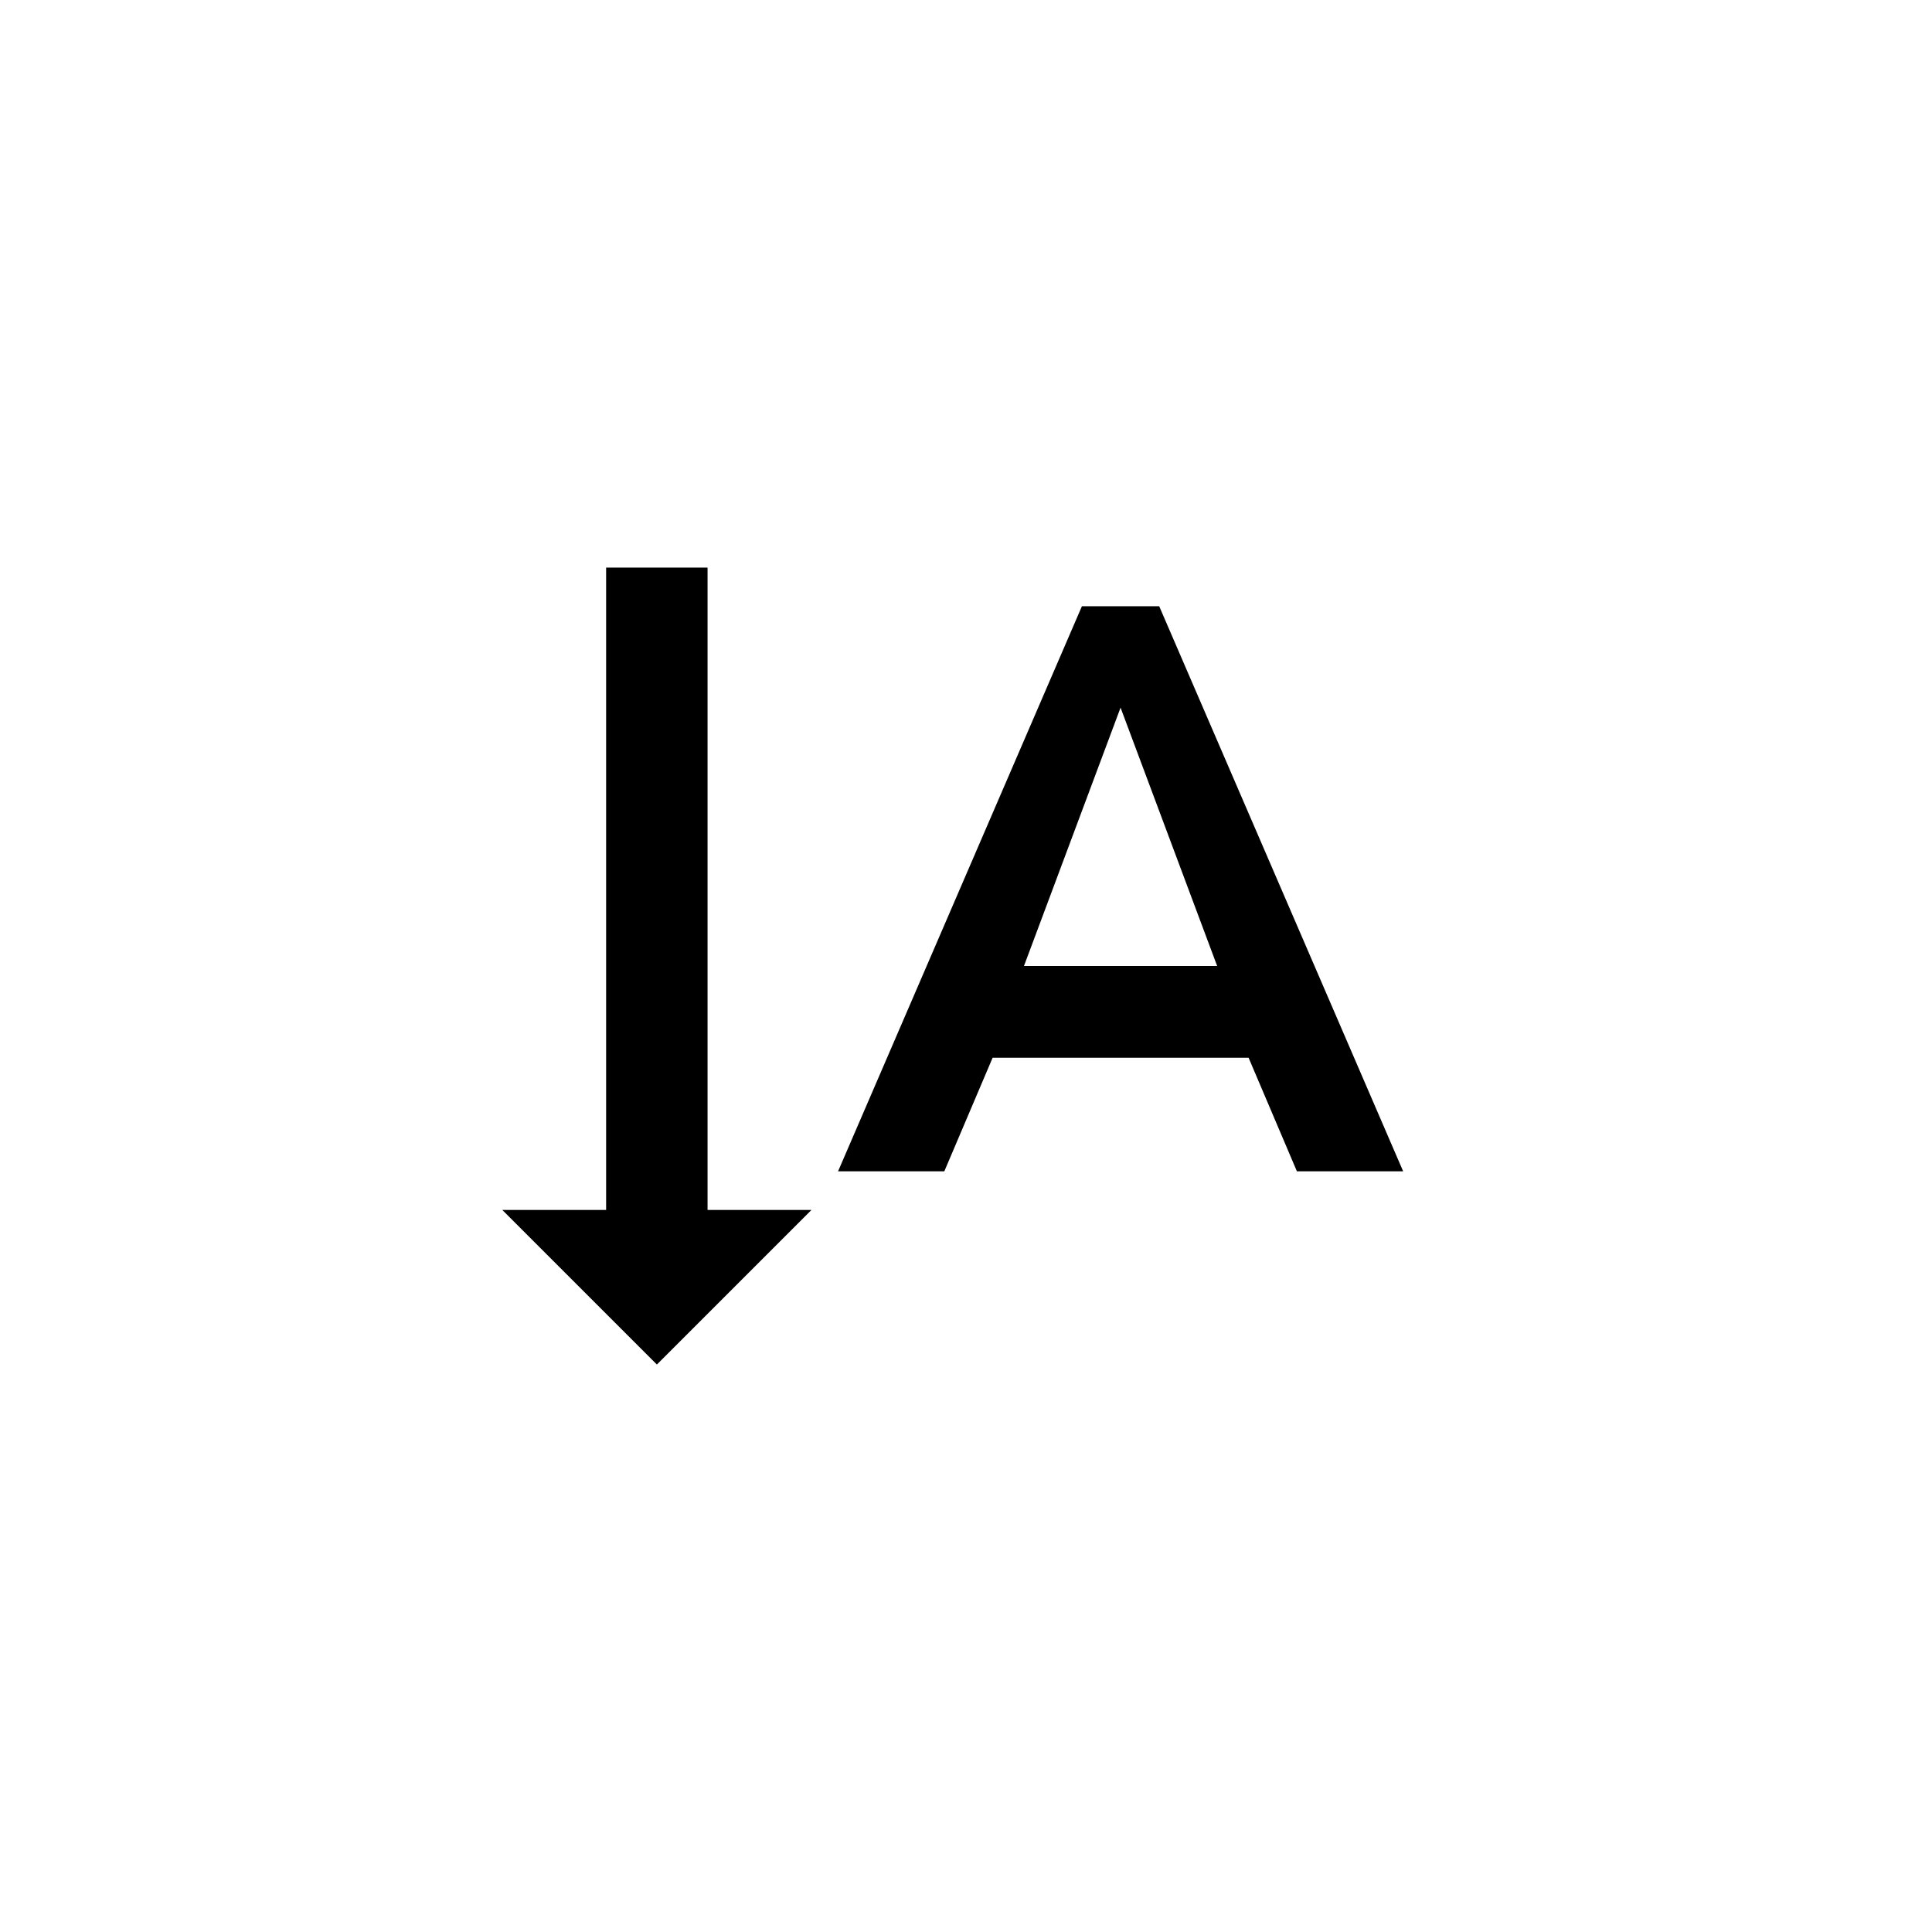<!-- Generated by IcoMoon.io -->
<svg version="1.1" xmlns="http://www.w3.org/2000/svg" width="40" height="40" viewBox="0 0 40 40">
<title>mt-text_rotate_vertical</title>
<path d="M13.6 28.251l-3.2-3.2h2.149v-13.3h2.1v13.3h2.151zM21.2 20h4l-2-5.349zM24 12.551l5.051 11.7h-2.2l-1-2.351h-5.3l-1 2.351h-2.2l5.049-11.7h1.6z"></path>
</svg>
